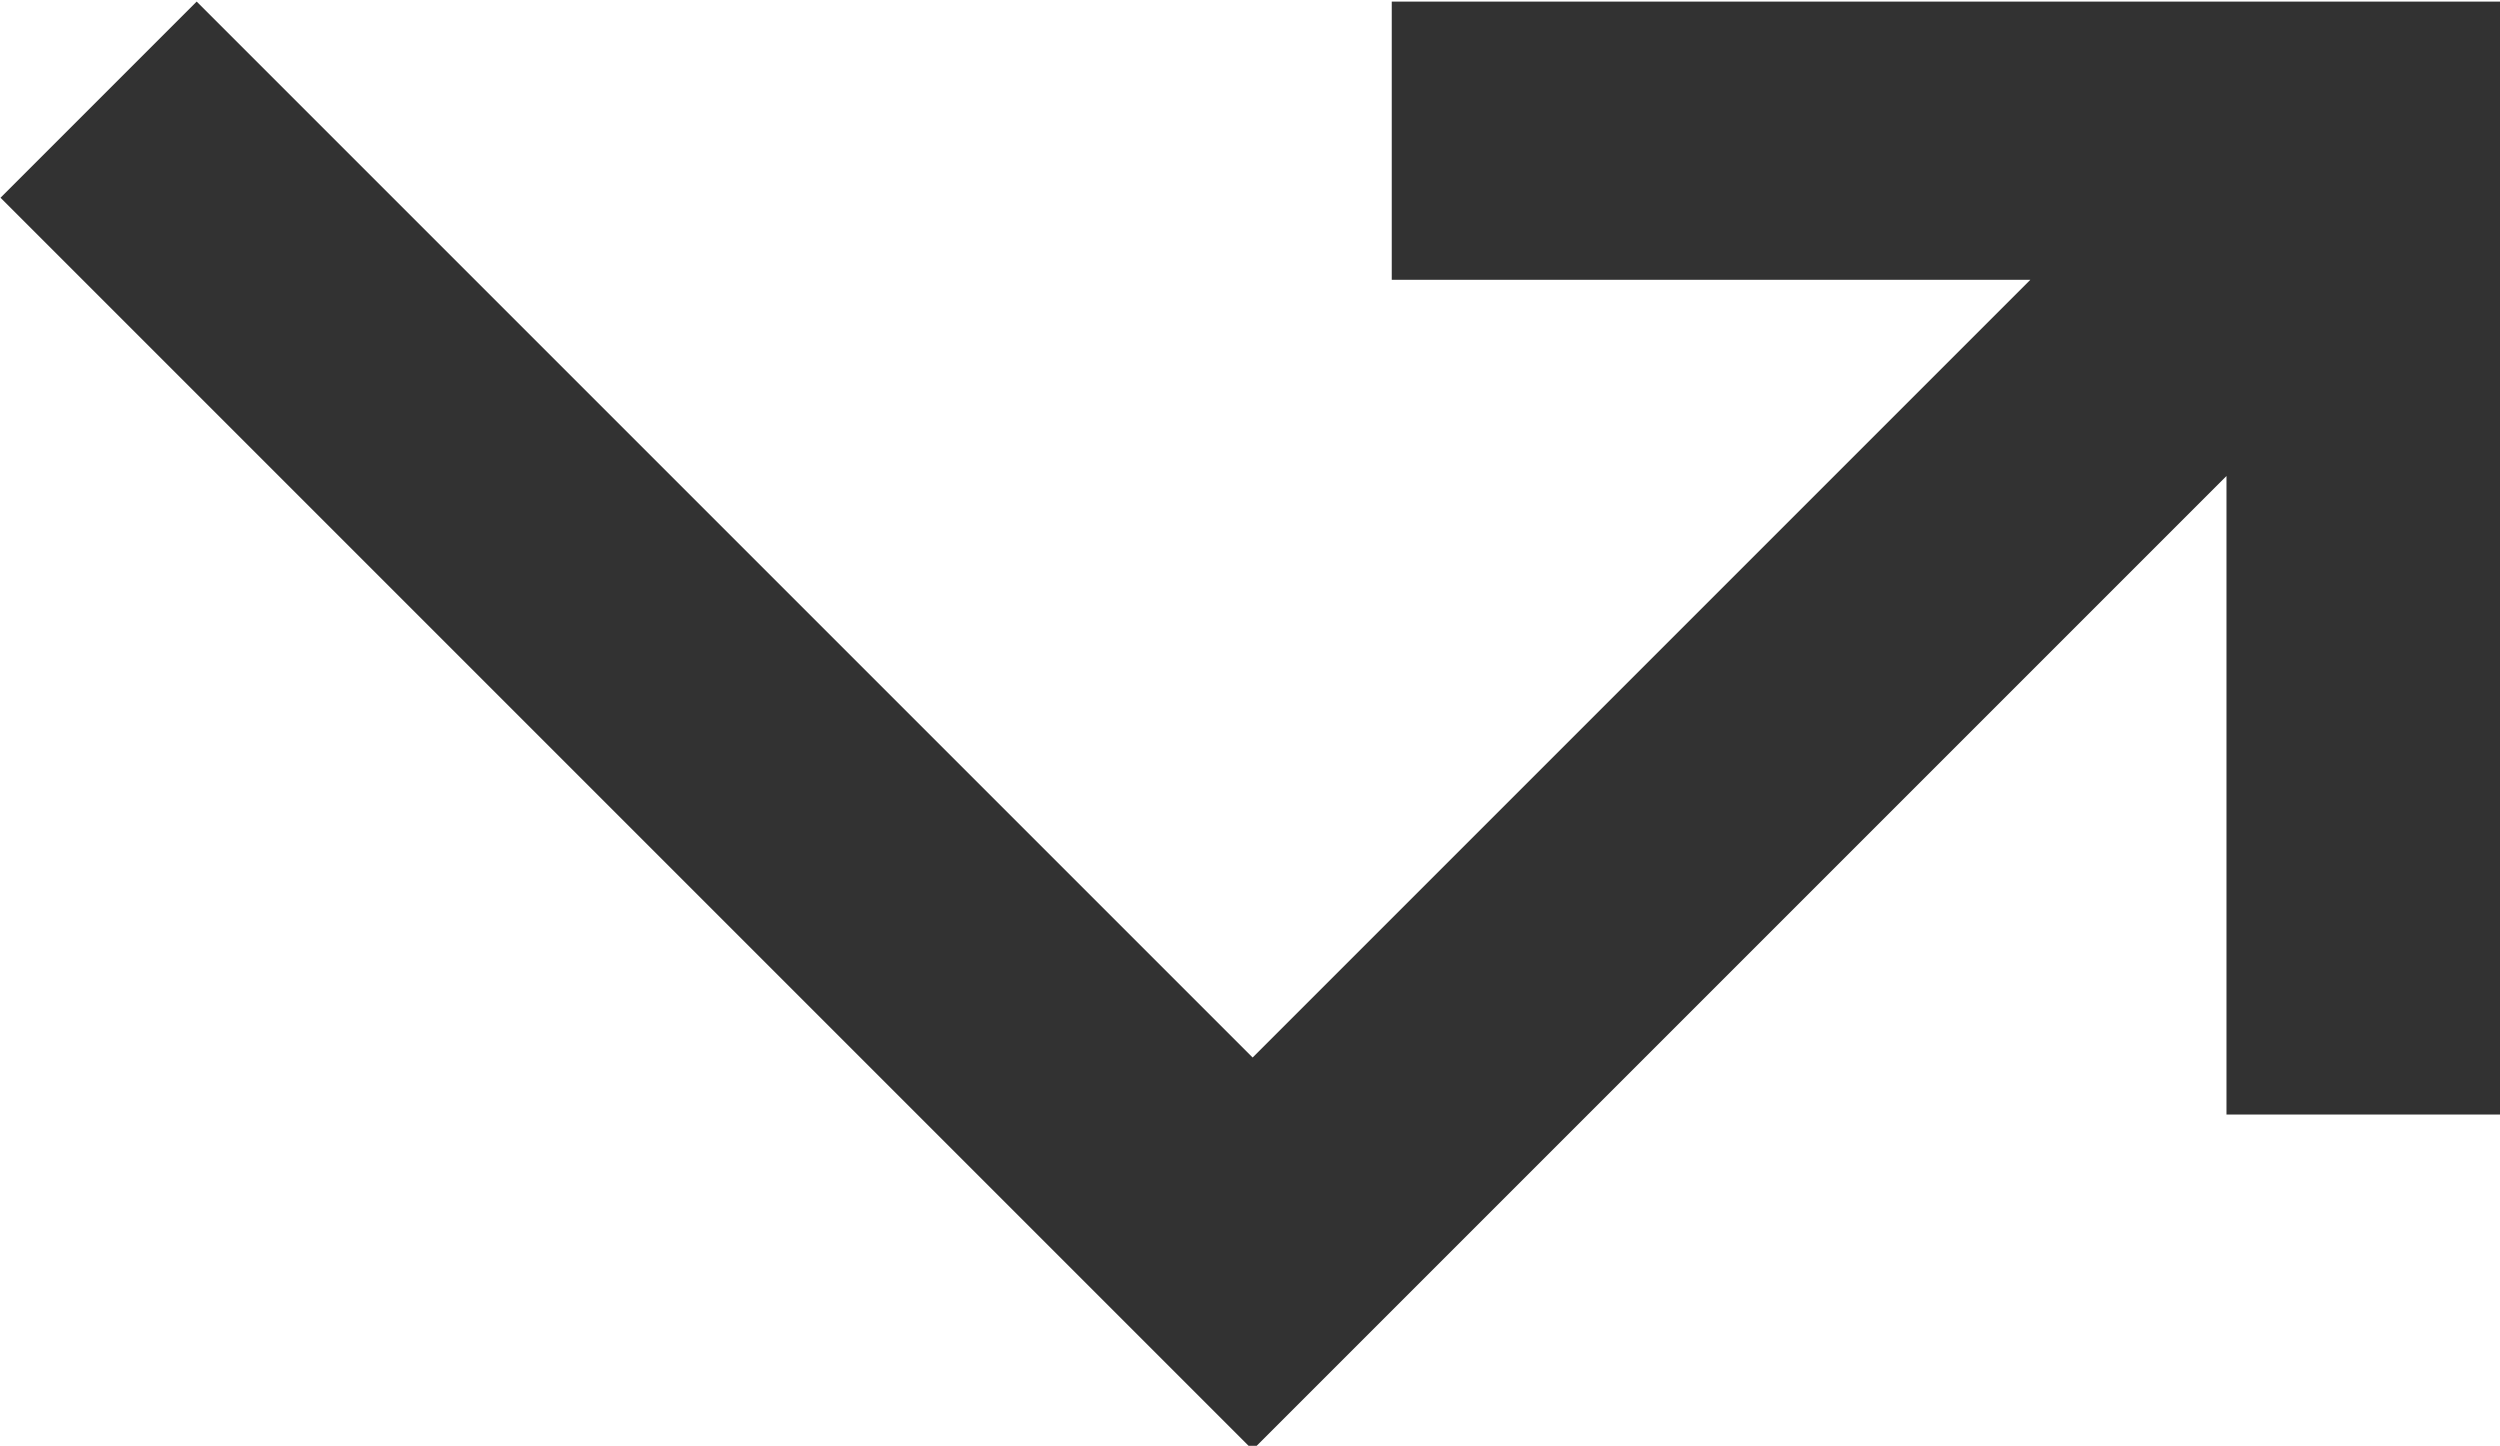 <?xml version="1.0" encoding="UTF-8" standalone="no"?>
<!-- Created with Inkscape (http://www.inkscape.org/) -->

<svg
   id="svg1100"
   version="1.1"
   viewBox="0 0 4.762 2.754"
   height="2.754mm"
   width="4.762mm"
   xmlns="http://www.w3.org/2000/svg"
   xmlns:svg="http://www.w3.org/2000/svg">
  <defs
     id="defs1097" />
  <g
     id="New_Layer_1652808914.2136726"
     style="display:inline"
     transform="translate(-21.431,-467.514)">
    <path
       fill="#323232"
       d="m 3,8.41 9,9 7,-7 V 15 h 2 V 7 h -8 v 2 h 4.59 L 12,14.59 4.41,7 Z"
       id="path27939"
       transform="matrix(0.265,0,0,0.265,20.637,465.662)" />
  </g>
</svg>
